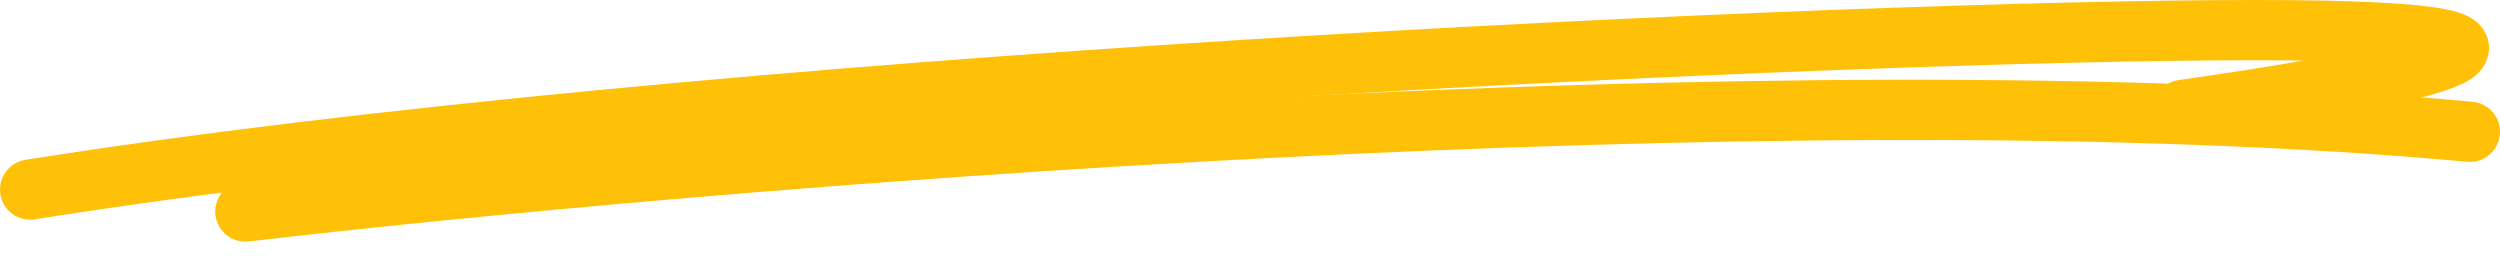 <svg width="83" height="9" viewBox="0 0 83 9" fill="none" xmlns="http://www.w3.org/2000/svg">
<g id="Group 41">
<path id="Vector 1" d="M1 6.294C23.235 2.765 61.512 1 74.853 1C88.194 1 78.823 2.765 72.471 3.647" stroke="#FFC108" stroke-width="2" stroke-linecap="round"/>
<path id="Vector 2" d="M8.147 7.023C23.236 5.258 59.13 2.258 82 4.375" stroke="#FFC108" stroke-width="2" stroke-linecap="round"/>
</g>
</svg>

